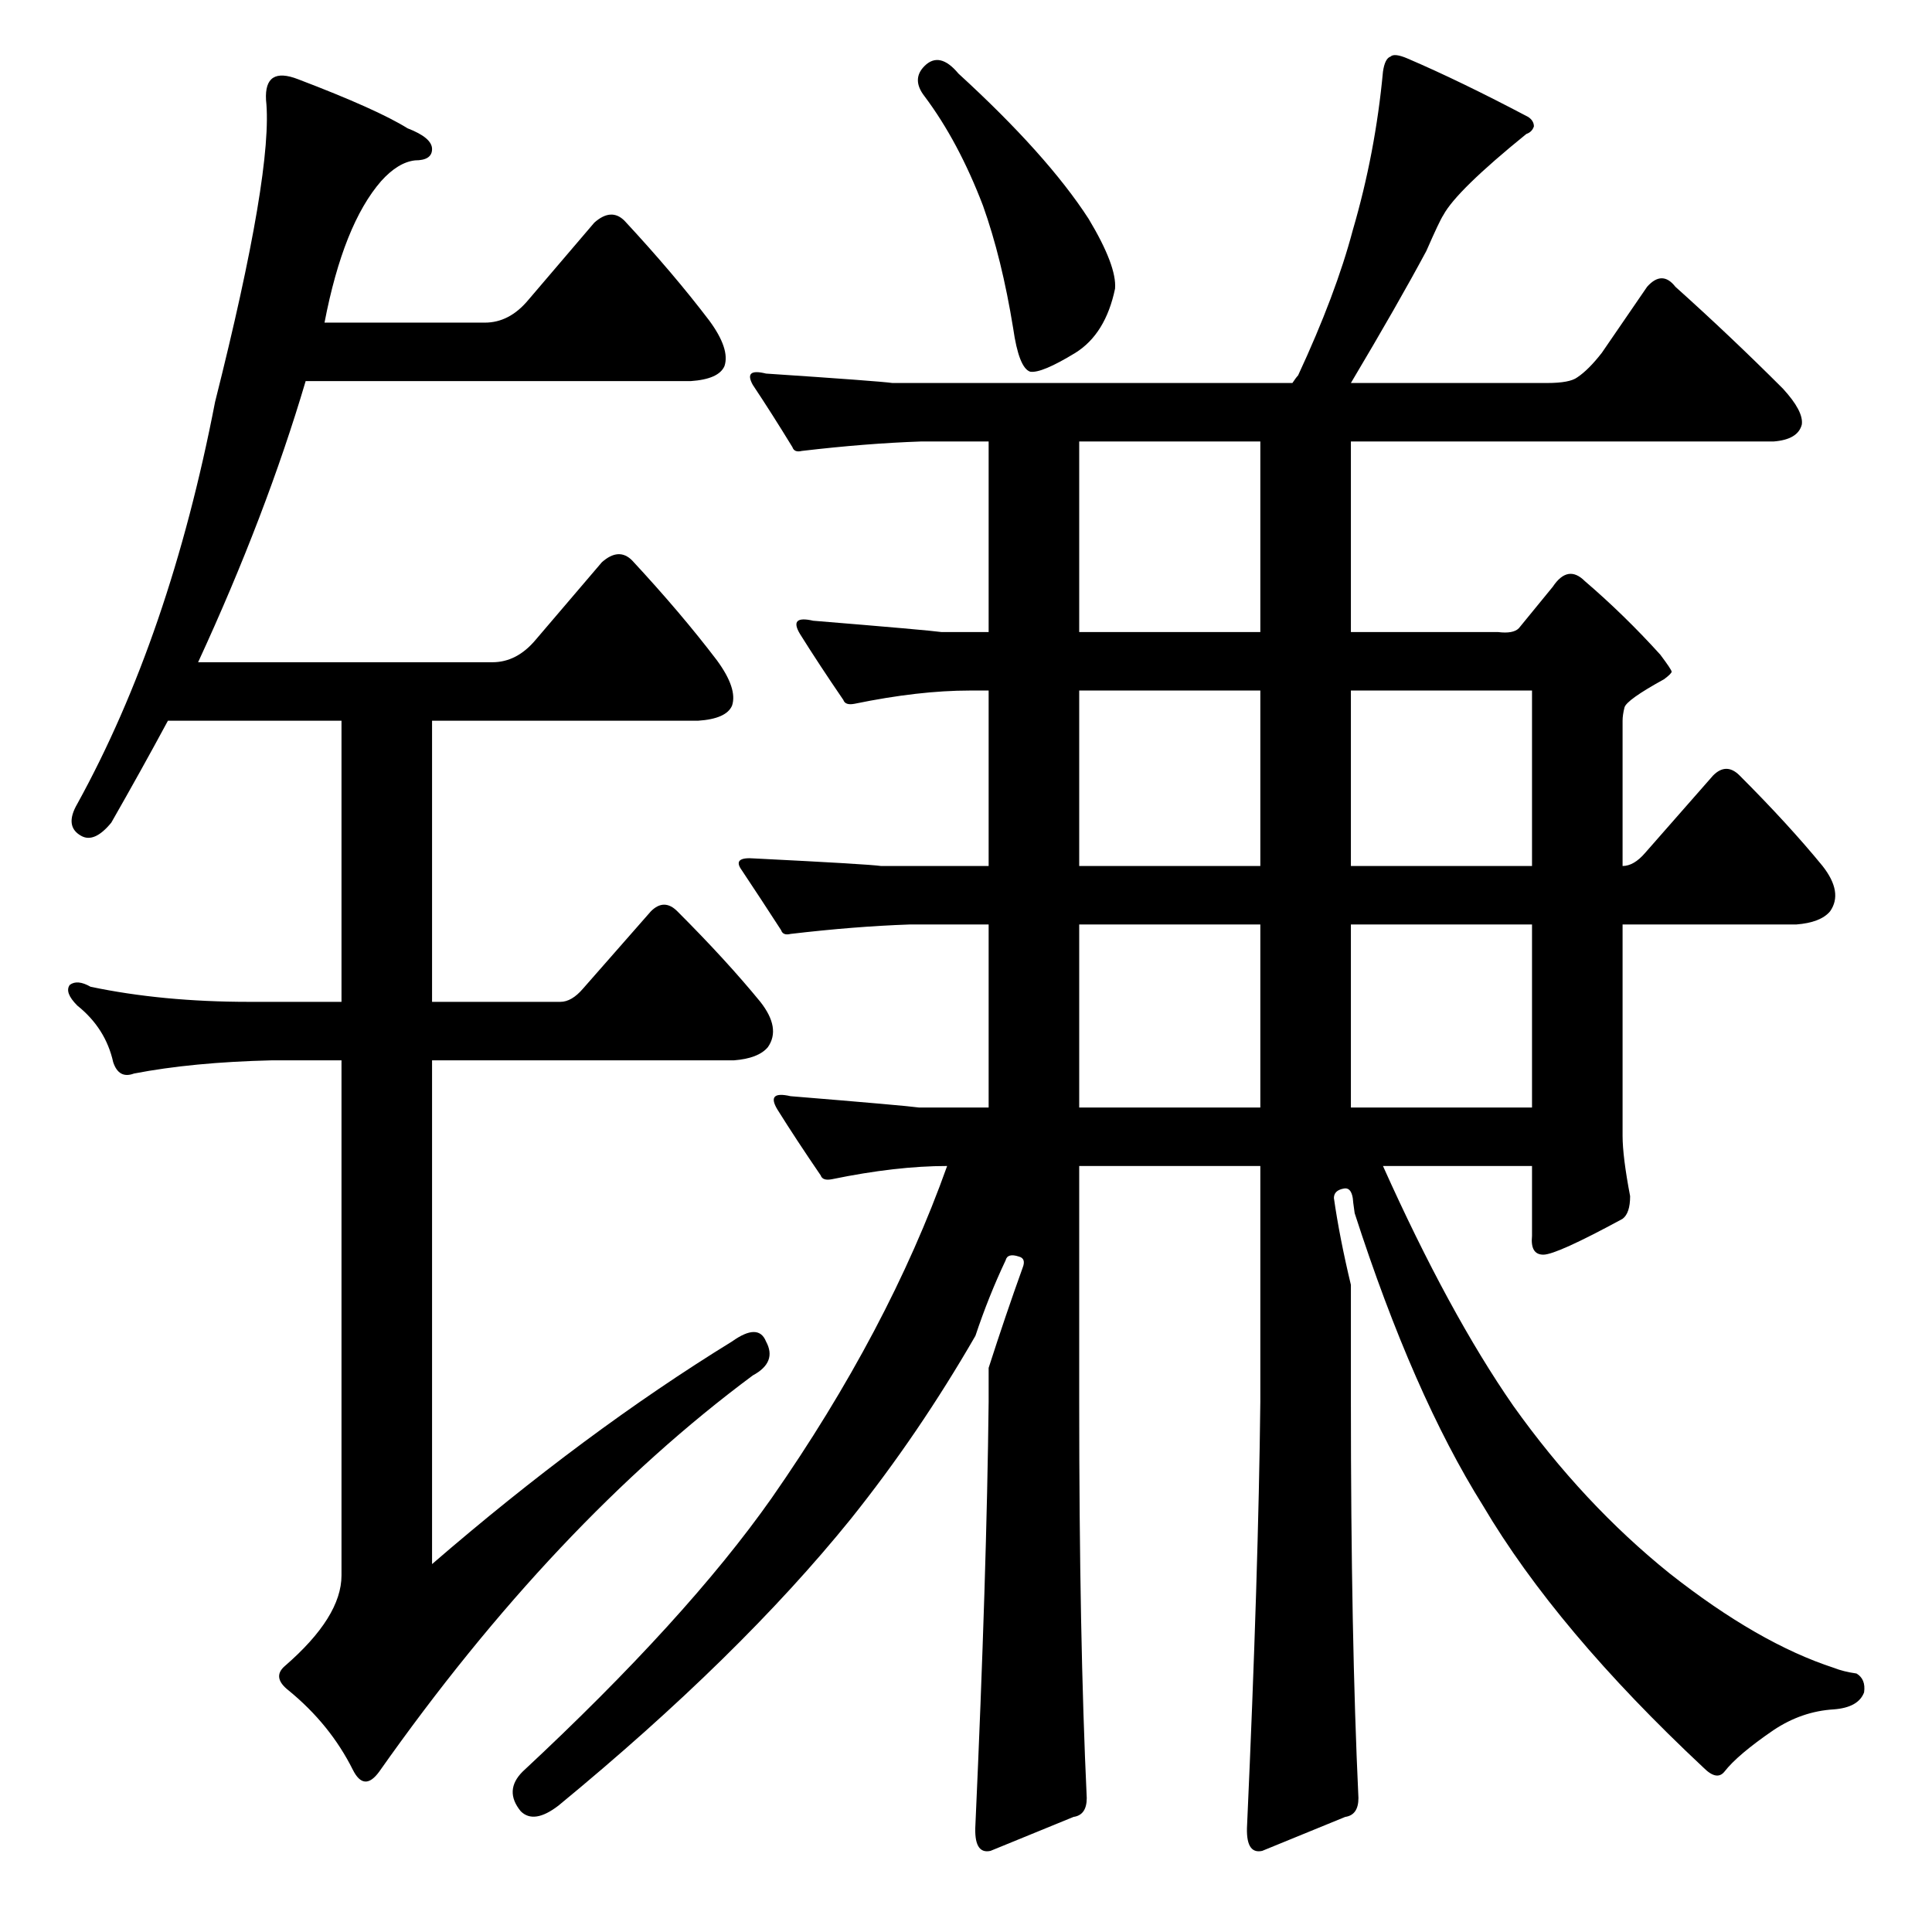 <?xml version="1.0" standalone="no"?>
<!DOCTYPE svg PUBLIC "-//W3C//DTD SVG 1.1//EN" "http://www.w3.org/Graphics/SVG/1.1/DTD/svg11.dtd" >
<svg xmlns="http://www.w3.org/2000/svg" xmlns:xlink="http://www.w3.org/1999/xlink" version="1.1" viewBox="0 -205 1024 1024">
  <g transform="matrix(1 0 0 -1 0 819)">
   <path fill="currentColor"
d="M490 989q8 8 18 -4q47 -43 69 -77q15 -25 14 -37q-5 -24 -21 -34q-18 -11 -24 -10q-6 2 -9 23q-6 37 -16 65q-13 34 -31 58q-7 9 0 16zM524 299q9 28 18 53q2 5 -2 6q-6 2 -7 -2q-9 -19 -16 -40q-30 -52 -66 -97q-59 -73 -155 -152q-13 -10 -20 -3q-9 11 1 21
q87 81 132 145q62 89 93 176q-27 0 -61 -7q-5 -1 -6 2q-13 19 -23 35q-6 10 7 7q61 -5 68 -6h37v97h-42q-29 -1 -63 -5q-4 -1 -5 2q-11 17 -21 32q-5 7 7 6q60 -3 67 -4h57v93h-10q-27 0 -61 -7q-5 -1 -6 2q-13 19 -23 35q-6 10 7 7q61 -5 68 -6h25v101h-36q-29 -1 -63 -5
q-4 -1 -5 2q-11 18 -21 33q-5 9 7 6q60 -4 67 -5h212q2 3 3 4q20 43 29 77q12 41 16 84q1 7 4 8q2 2 9 -1q28 -12 64 -31q3 -2 3 -5q-1 -3 -4 -4q-37 -30 -44 -43q-2 -3 -9 -19q-15 -28 -40 -70h104q12 0 16 3q6 4 13 13l24 35q8 9 15 0q29 -26 57 -54q11 -12 10 -19
q-2 -8 -15 -9h-224v-101h78q8 -1 11 2l18 22q8 12 17 3q21 -18 40 -39q6 -8 6 -9t-4 -4q-20 -11 -21 -15t-1 -7v-77q6 0 12 7l36 41q7 7 14 0q26 -26 44 -48q11 -14 4 -24q-5 -6 -18 -7h-92v-112q0 -11 4 -32q0 -9 -4 -12q-35 -19 -42 -19t-6 10v37h-79q35 -78 69 -127
q37 -52 83 -89q47 -37 87 -50q5 -2 12 -3q5 -3 4 -10q-3 -8 -16 -9q-17 -1 -32 -11q-19 -13 -26 -22q-4 -5 -11 2q-78 73 -117 139q-37 59 -68 155q-1 7 -1 8q-1 6 -5 5q-5 -1 -5 -5q3 -21 9 -46v-62q0 -125 4 -210q0 -9 -7 -10l-44 -18q-9 -2 -8 14q6 133 7 224v125h-96
v-125q0 -125 4 -210q0 -9 -7 -10l-44 -18q-9 -2 -8 14q6 133 7 224v18zM572 658v-93h96v93h-96zM668 689v101h-96v-101h96zM716 658v-93h96v93h-96zM668 534h-96v-97h96v97zM716 437h96v97h-96v-97zM388 313q14 10 18 0q6 -11 -7 -18q-105 -78 -198 -210q-8 -11 -14 1
q-12 24 -34 42q-9 7 -2 13q30 26 30 48v273h-37q-42 -1 -73 -7q-8 -3 -11 6q-4 18 -19 30q-7 7 -4 11q4 3 11 -1q38 -8 84 -8h49v149h-92q-14 -26 -30 -54q-9 -11 -16 -7q-9 5 -2 17q49 89 73 213q31 123 27 160q-1 18 17 11q42 -16 58 -26q13 -5 13 -11t-9 -6
q-9 -1 -18 -11q-20 -23 -30 -75h85q13 0 23 12l35 41q9 8 16 1q26 -28 45 -53q11 -15 8 -24q-3 -7 -18 -8h-204q-21 -71 -57 -149h156q13 0 23 12l35 41q9 8 16 1q26 -28 45 -53q11 -15 8 -24q-3 -7 -18 -8h-141v-149h68q6 0 12 7l36 41q7 7 14 0q26 -26 44 -48
q11 -14 4 -24q-5 -6 -18 -7h-160v-267q81 70 159 118z" />
  </g>

</svg>
